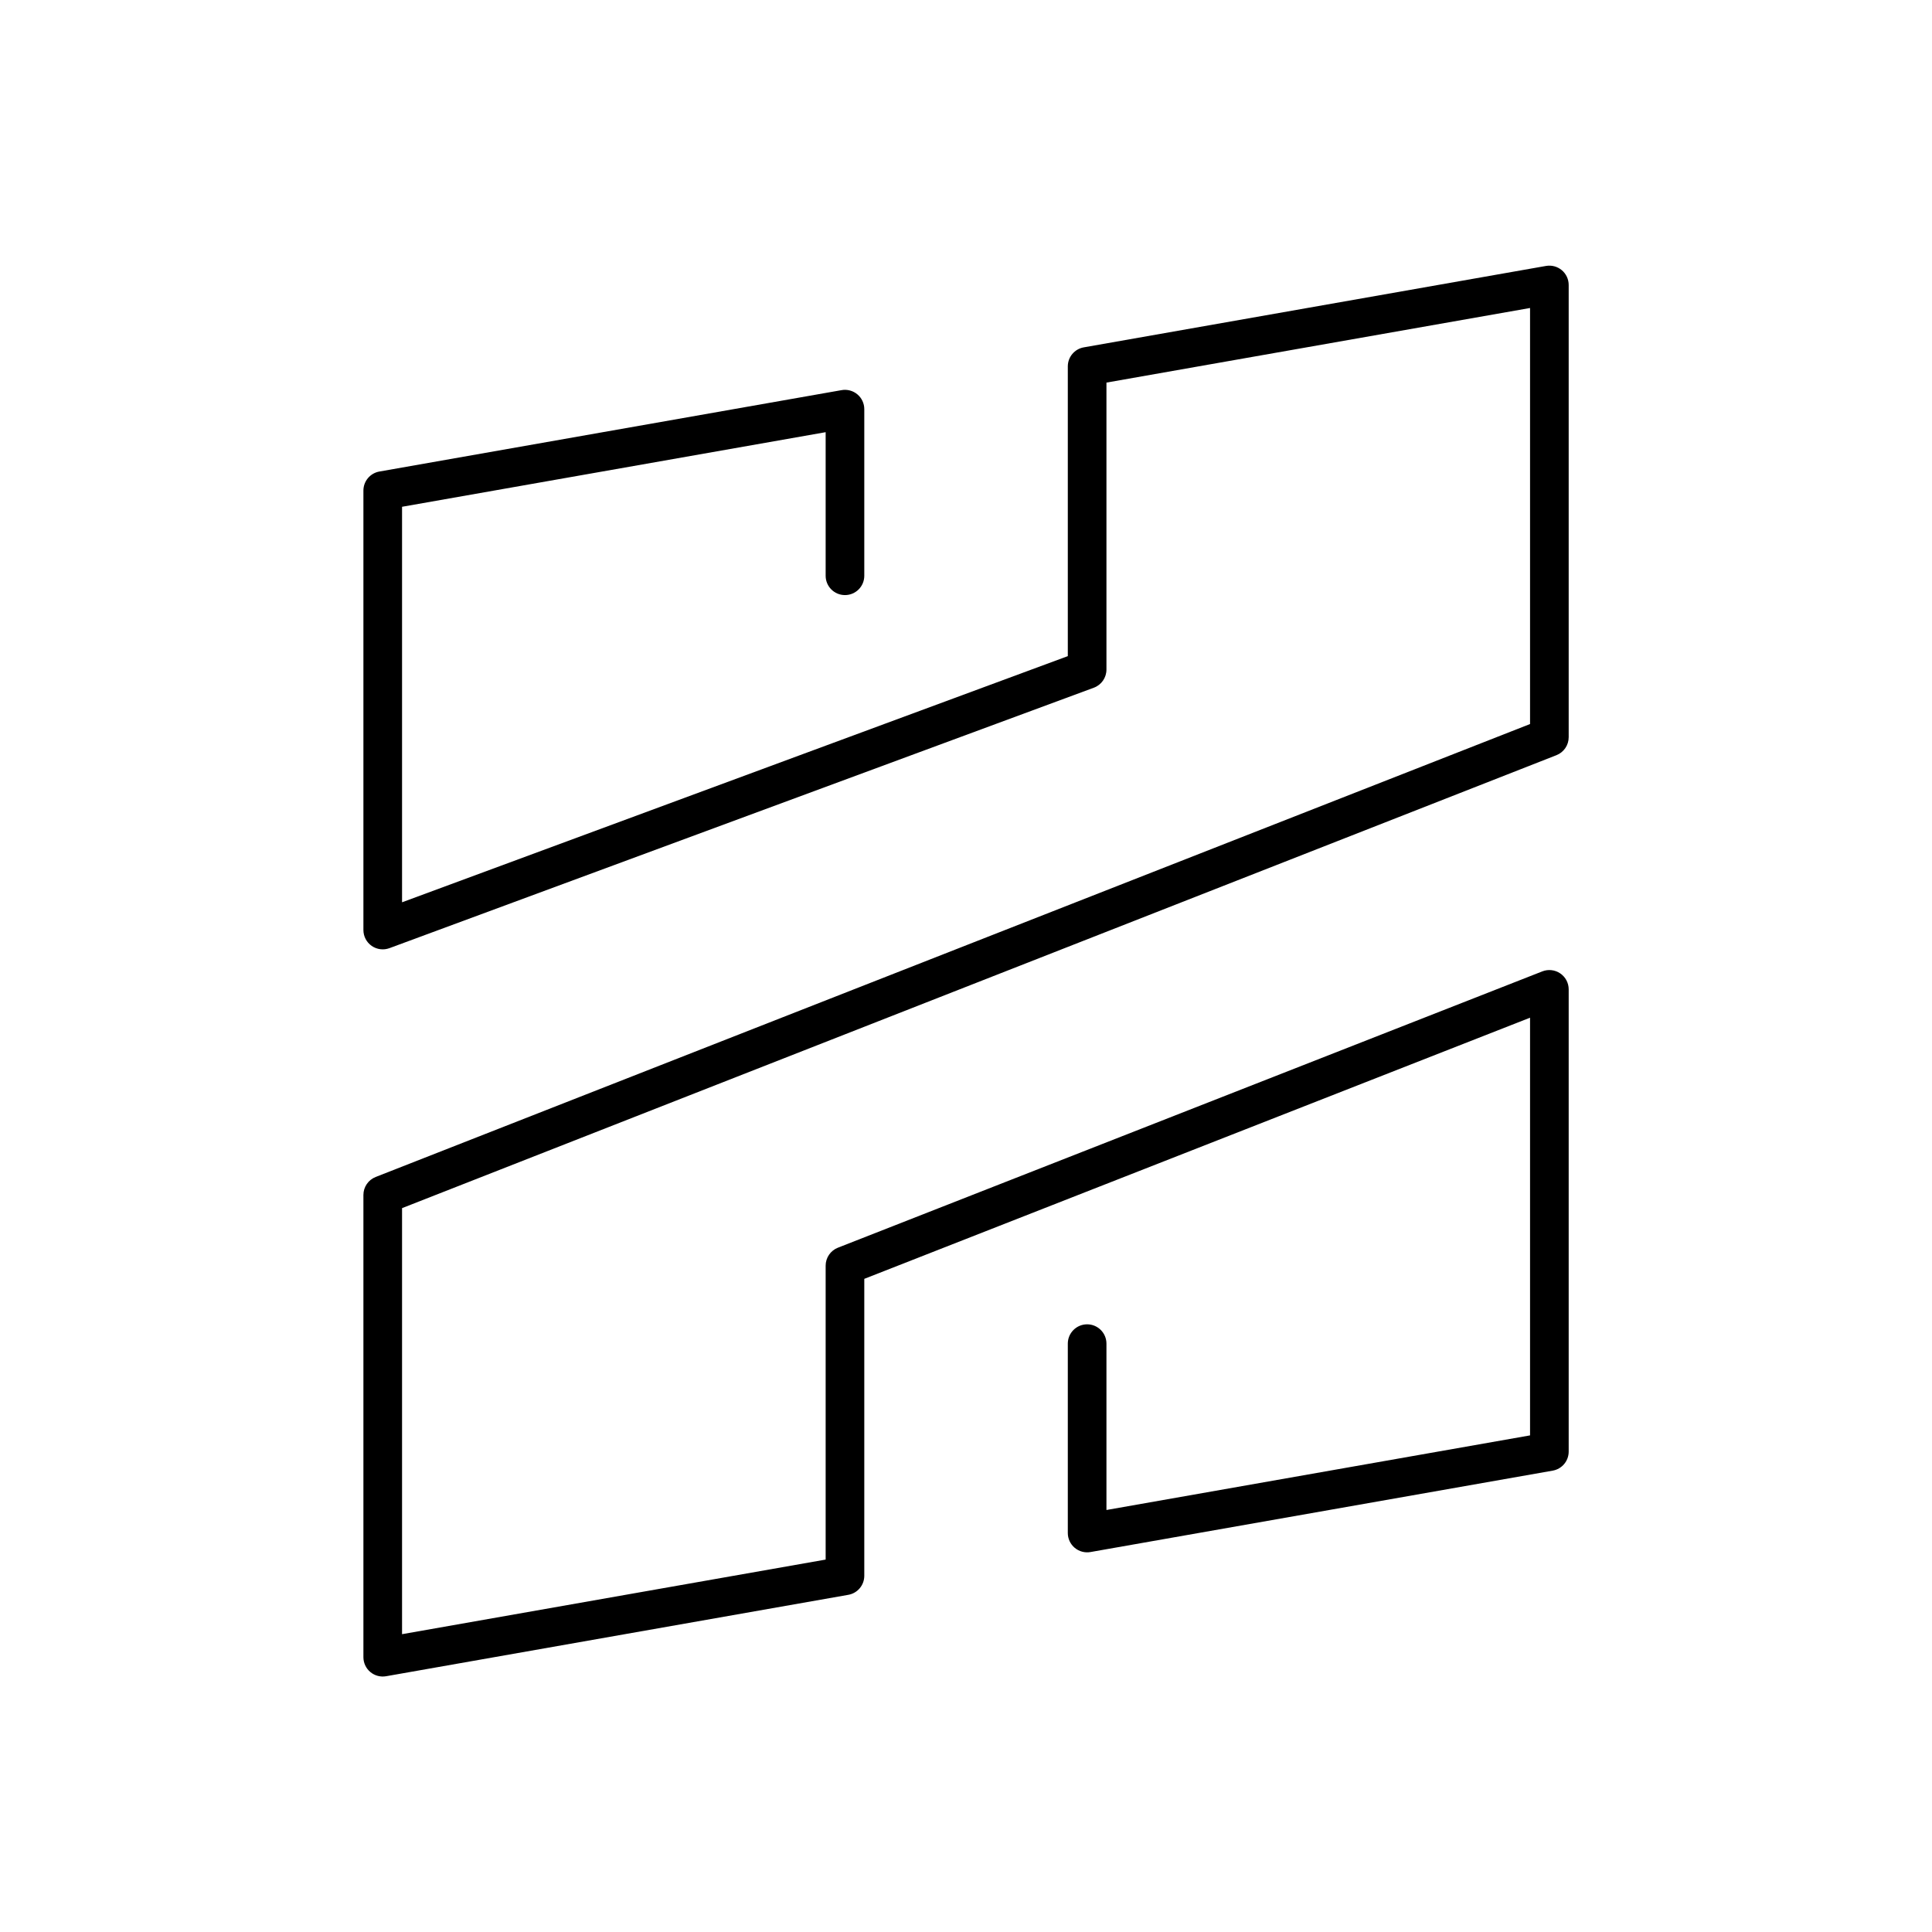 <svg width="200" height="200" viewBox="0 0 200 200" fill="none" xmlns="http://www.w3.org/2000/svg"><path fill-rule="evenodd" clip-rule="evenodd" d="M161.676 27.968C162.129 28.348 162.39 28.909 162.39 29.5V76.315C162.39 77.138 161.886 77.877 161.121 78.177L41.62 125.066V169.17L85.471 161.447V131.023C85.471 130.2 85.975 129.461 86.741 129.161L159.66 100.557C160.275 100.316 160.97 100.394 161.517 100.767C162.063 101.139 162.39 101.758 162.39 102.419V150.27C162.39 151.241 161.693 152.071 160.737 152.24L112.886 160.667C112.304 160.77 111.706 160.609 111.253 160.229C110.801 159.849 110.539 159.289 110.539 158.697V139.093C110.539 137.988 111.435 137.093 112.539 137.093C113.644 137.093 114.539 137.988 114.539 139.093V156.314L158.39 148.591V105.352L89.471 132.386V163.125C89.471 164.096 88.774 164.927 87.818 165.095L39.967 173.523C39.385 173.625 38.787 173.465 38.334 173.085C37.882 172.705 37.62 172.144 37.62 171.553V123.702C37.62 122.879 38.124 122.141 38.889 121.84L158.39 74.952V31.883L114.539 39.606V69.316C114.539 70.153 114.018 70.902 113.233 71.192L40.314 98.153C39.7 98.38 39.014 98.292 38.477 97.918C37.94 97.544 37.62 96.931 37.62 96.277V50.783C37.62 49.812 38.317 48.982 39.273 48.813L87.124 40.386C87.706 40.283 88.304 40.444 88.757 40.824C89.209 41.203 89.471 41.764 89.471 42.355V59.603C89.471 60.708 88.576 61.603 87.471 61.603C86.366 61.603 85.471 60.708 85.471 59.603V44.739L41.62 52.462V93.405L110.539 67.923V37.928C110.539 36.957 111.236 36.126 112.192 35.958L160.043 27.53C160.625 27.428 161.223 27.588 161.676 27.968Z" fill="currentColor"></path></svg>